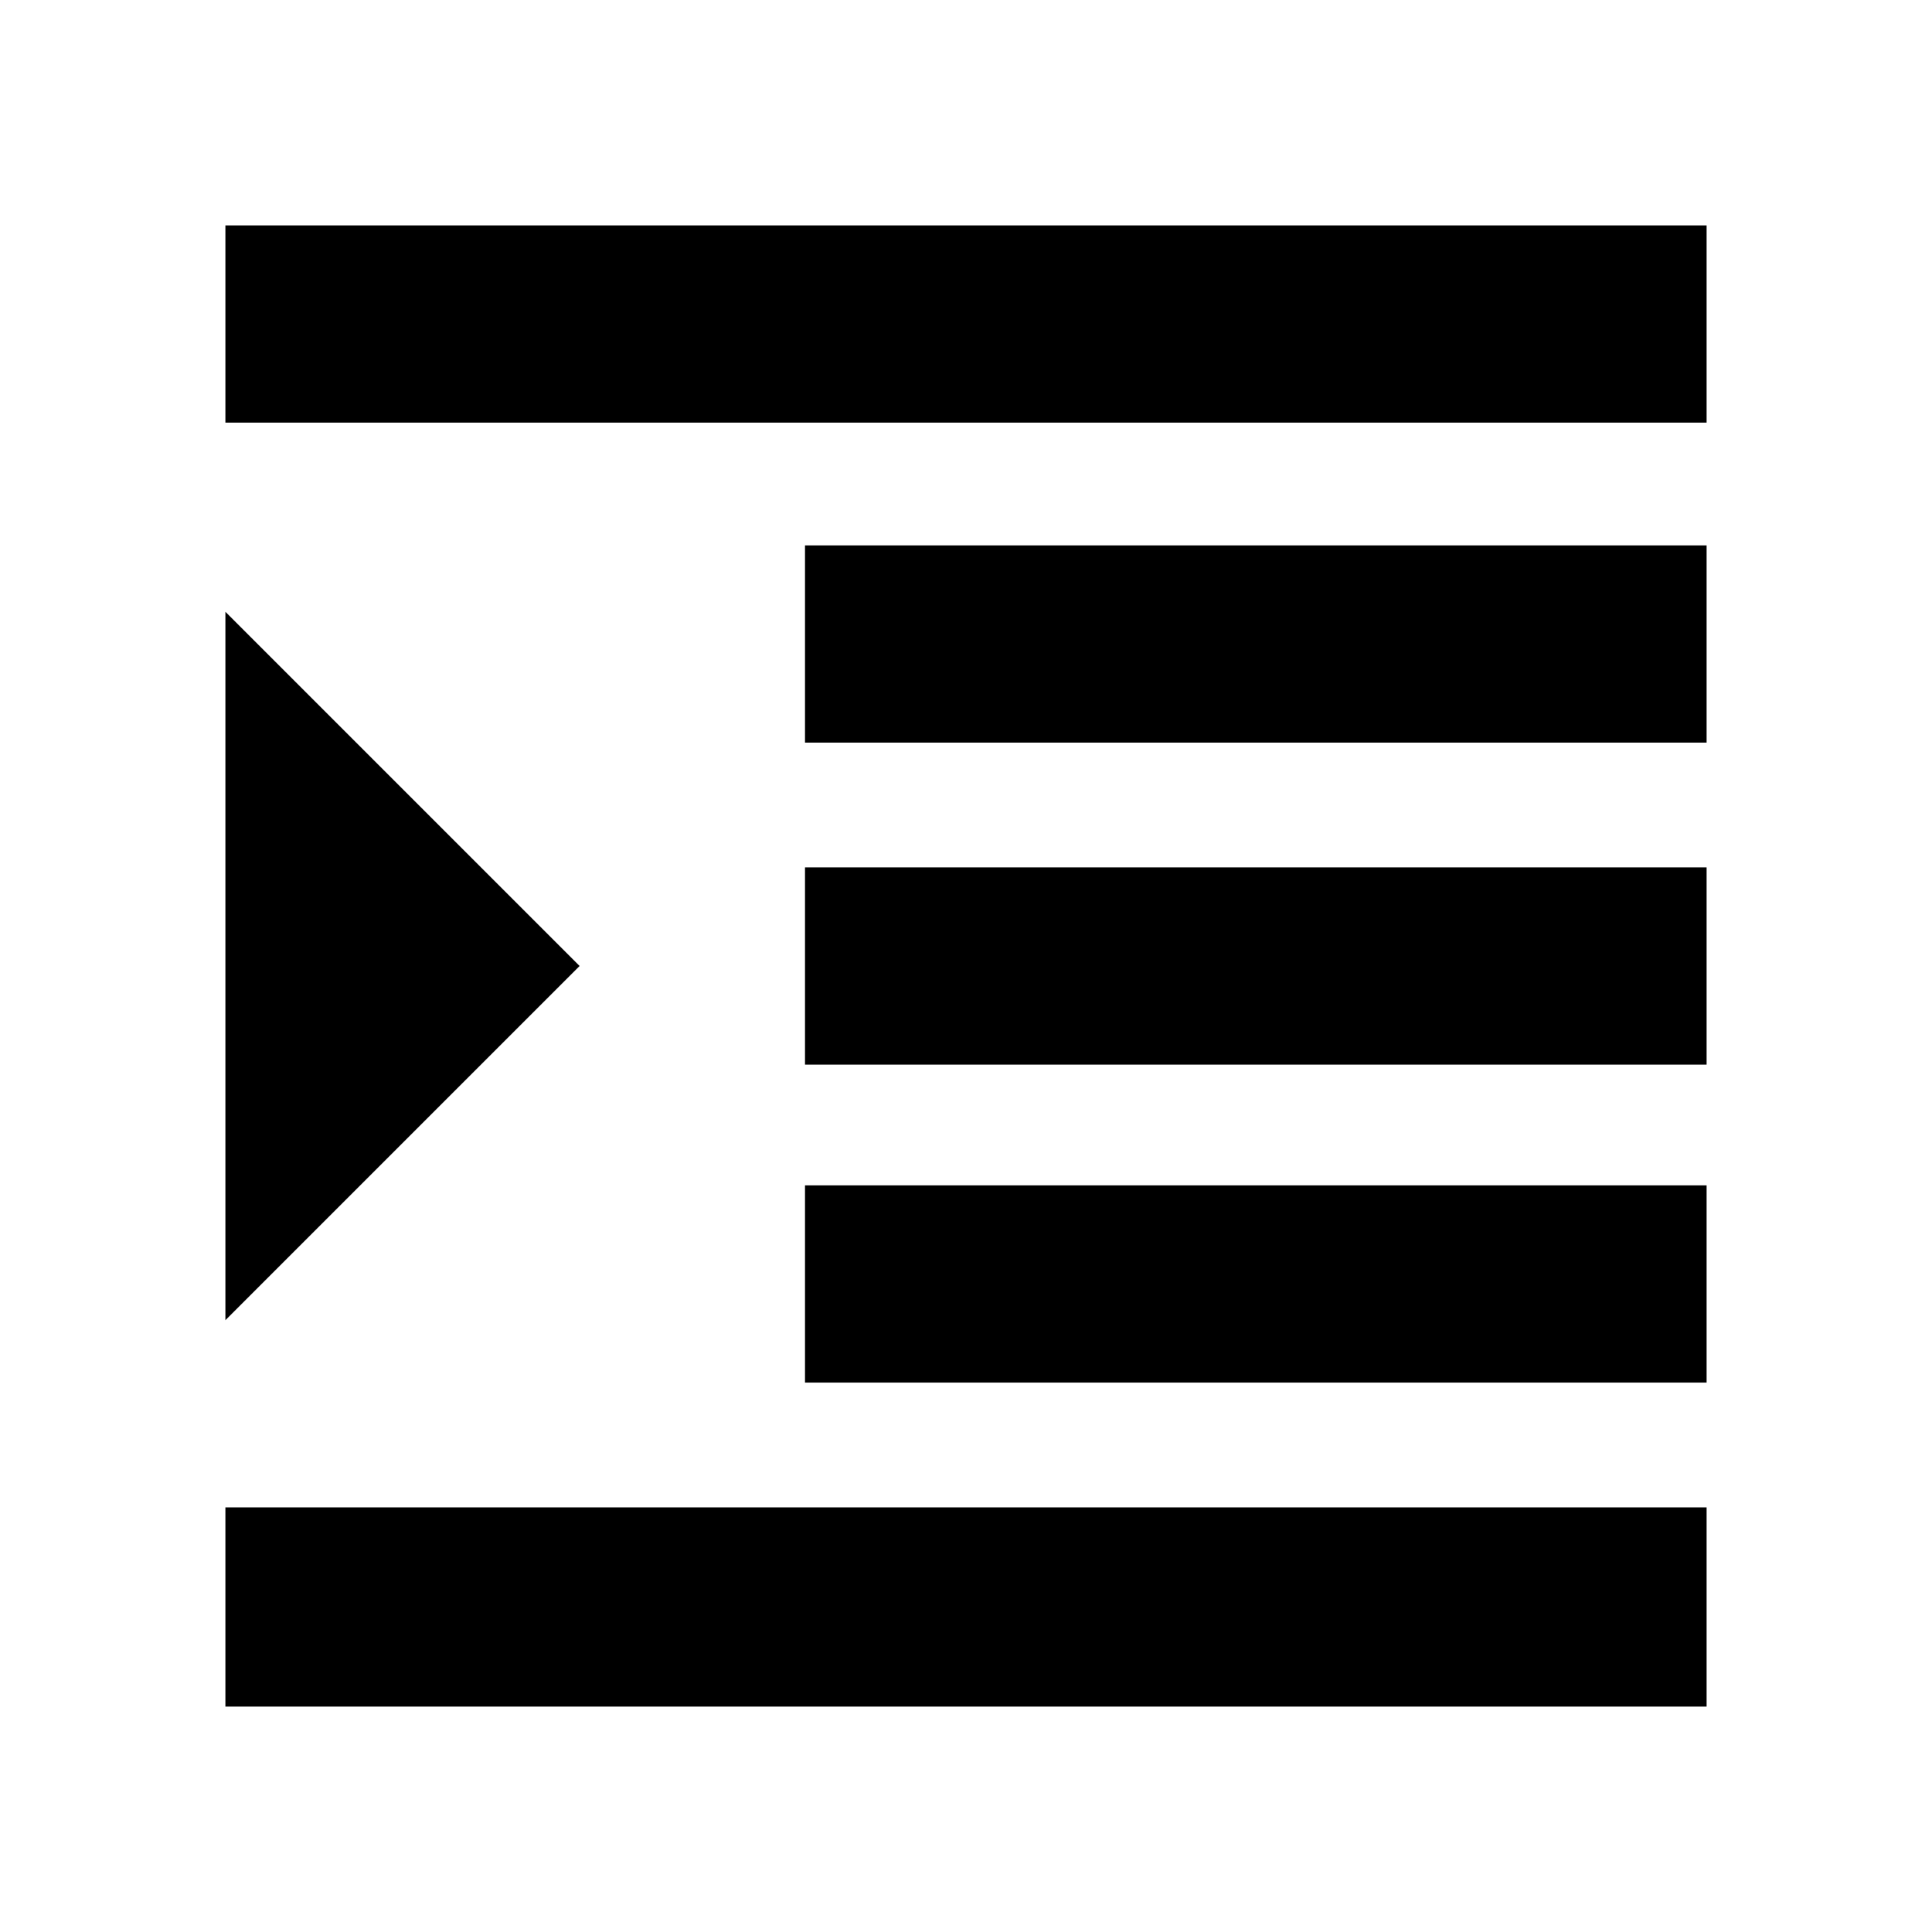 <svg xmlns="http://www.w3.org/2000/svg" height="20" viewBox="0 -960 960 960" width="20"><path d="M112-112v-99h736v99H112Zm288-161v-98h448v98H400Zm0-158v-98h448v98H400Zm0-160v-98h448v98H400ZM112-750v-98h736v98H112Zm0 446v-352l176 176-176 176Z"/></svg>
